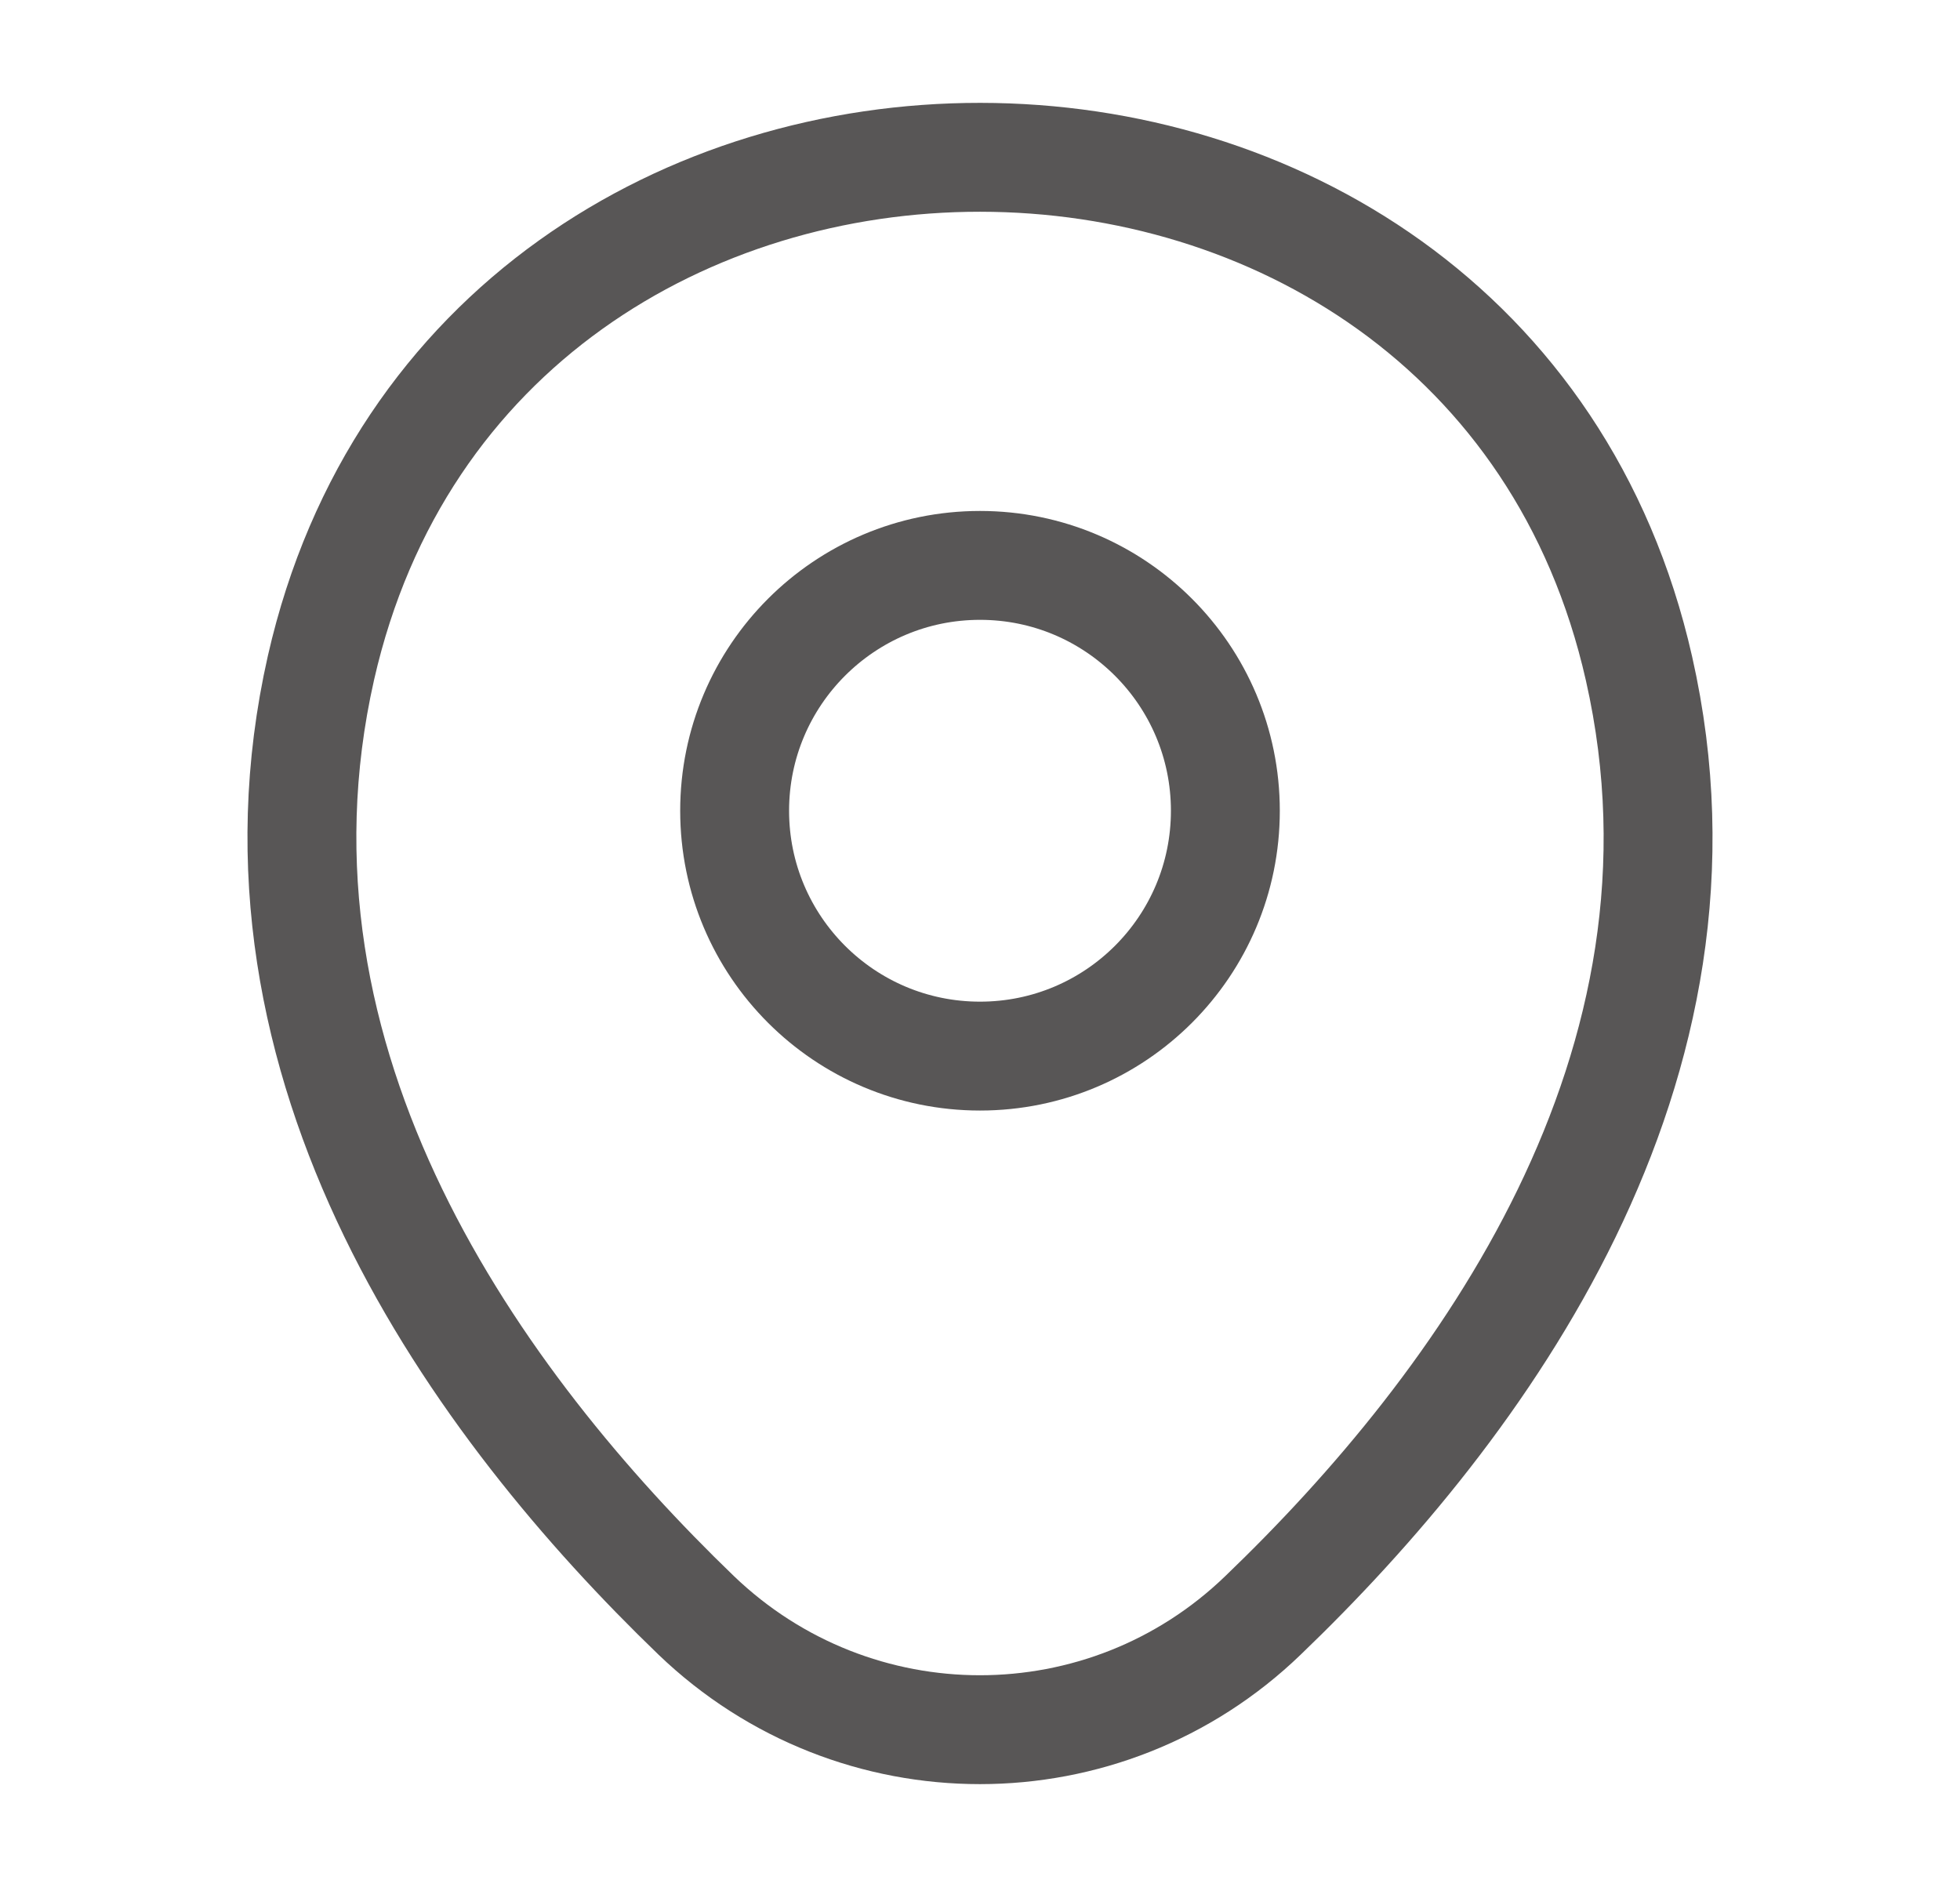 <svg width="27" height="26" viewBox="0 0 27 26" fill="none" xmlns="http://www.w3.org/2000/svg">
<path d="M13.5 14.549C15.367 14.549 16.88 13.036 16.88 11.169C16.88 9.303 15.367 7.789 13.5 7.789C11.633 7.789 10.12 9.303 10.12 11.169C10.12 13.036 11.633 14.549 13.5 14.549Z" stroke="#585656" stroke-width="1.5"/>
<path d="M4.422 9.198C6.556 -0.184 20.455 -0.173 22.578 9.209C23.824 14.712 20.401 19.37 17.4 22.252C15.223 24.354 11.777 24.354 9.589 22.252C6.599 19.37 3.176 14.701 4.422 9.198Z" stroke="#585656" stroke-width="1.5"/>
</svg>

